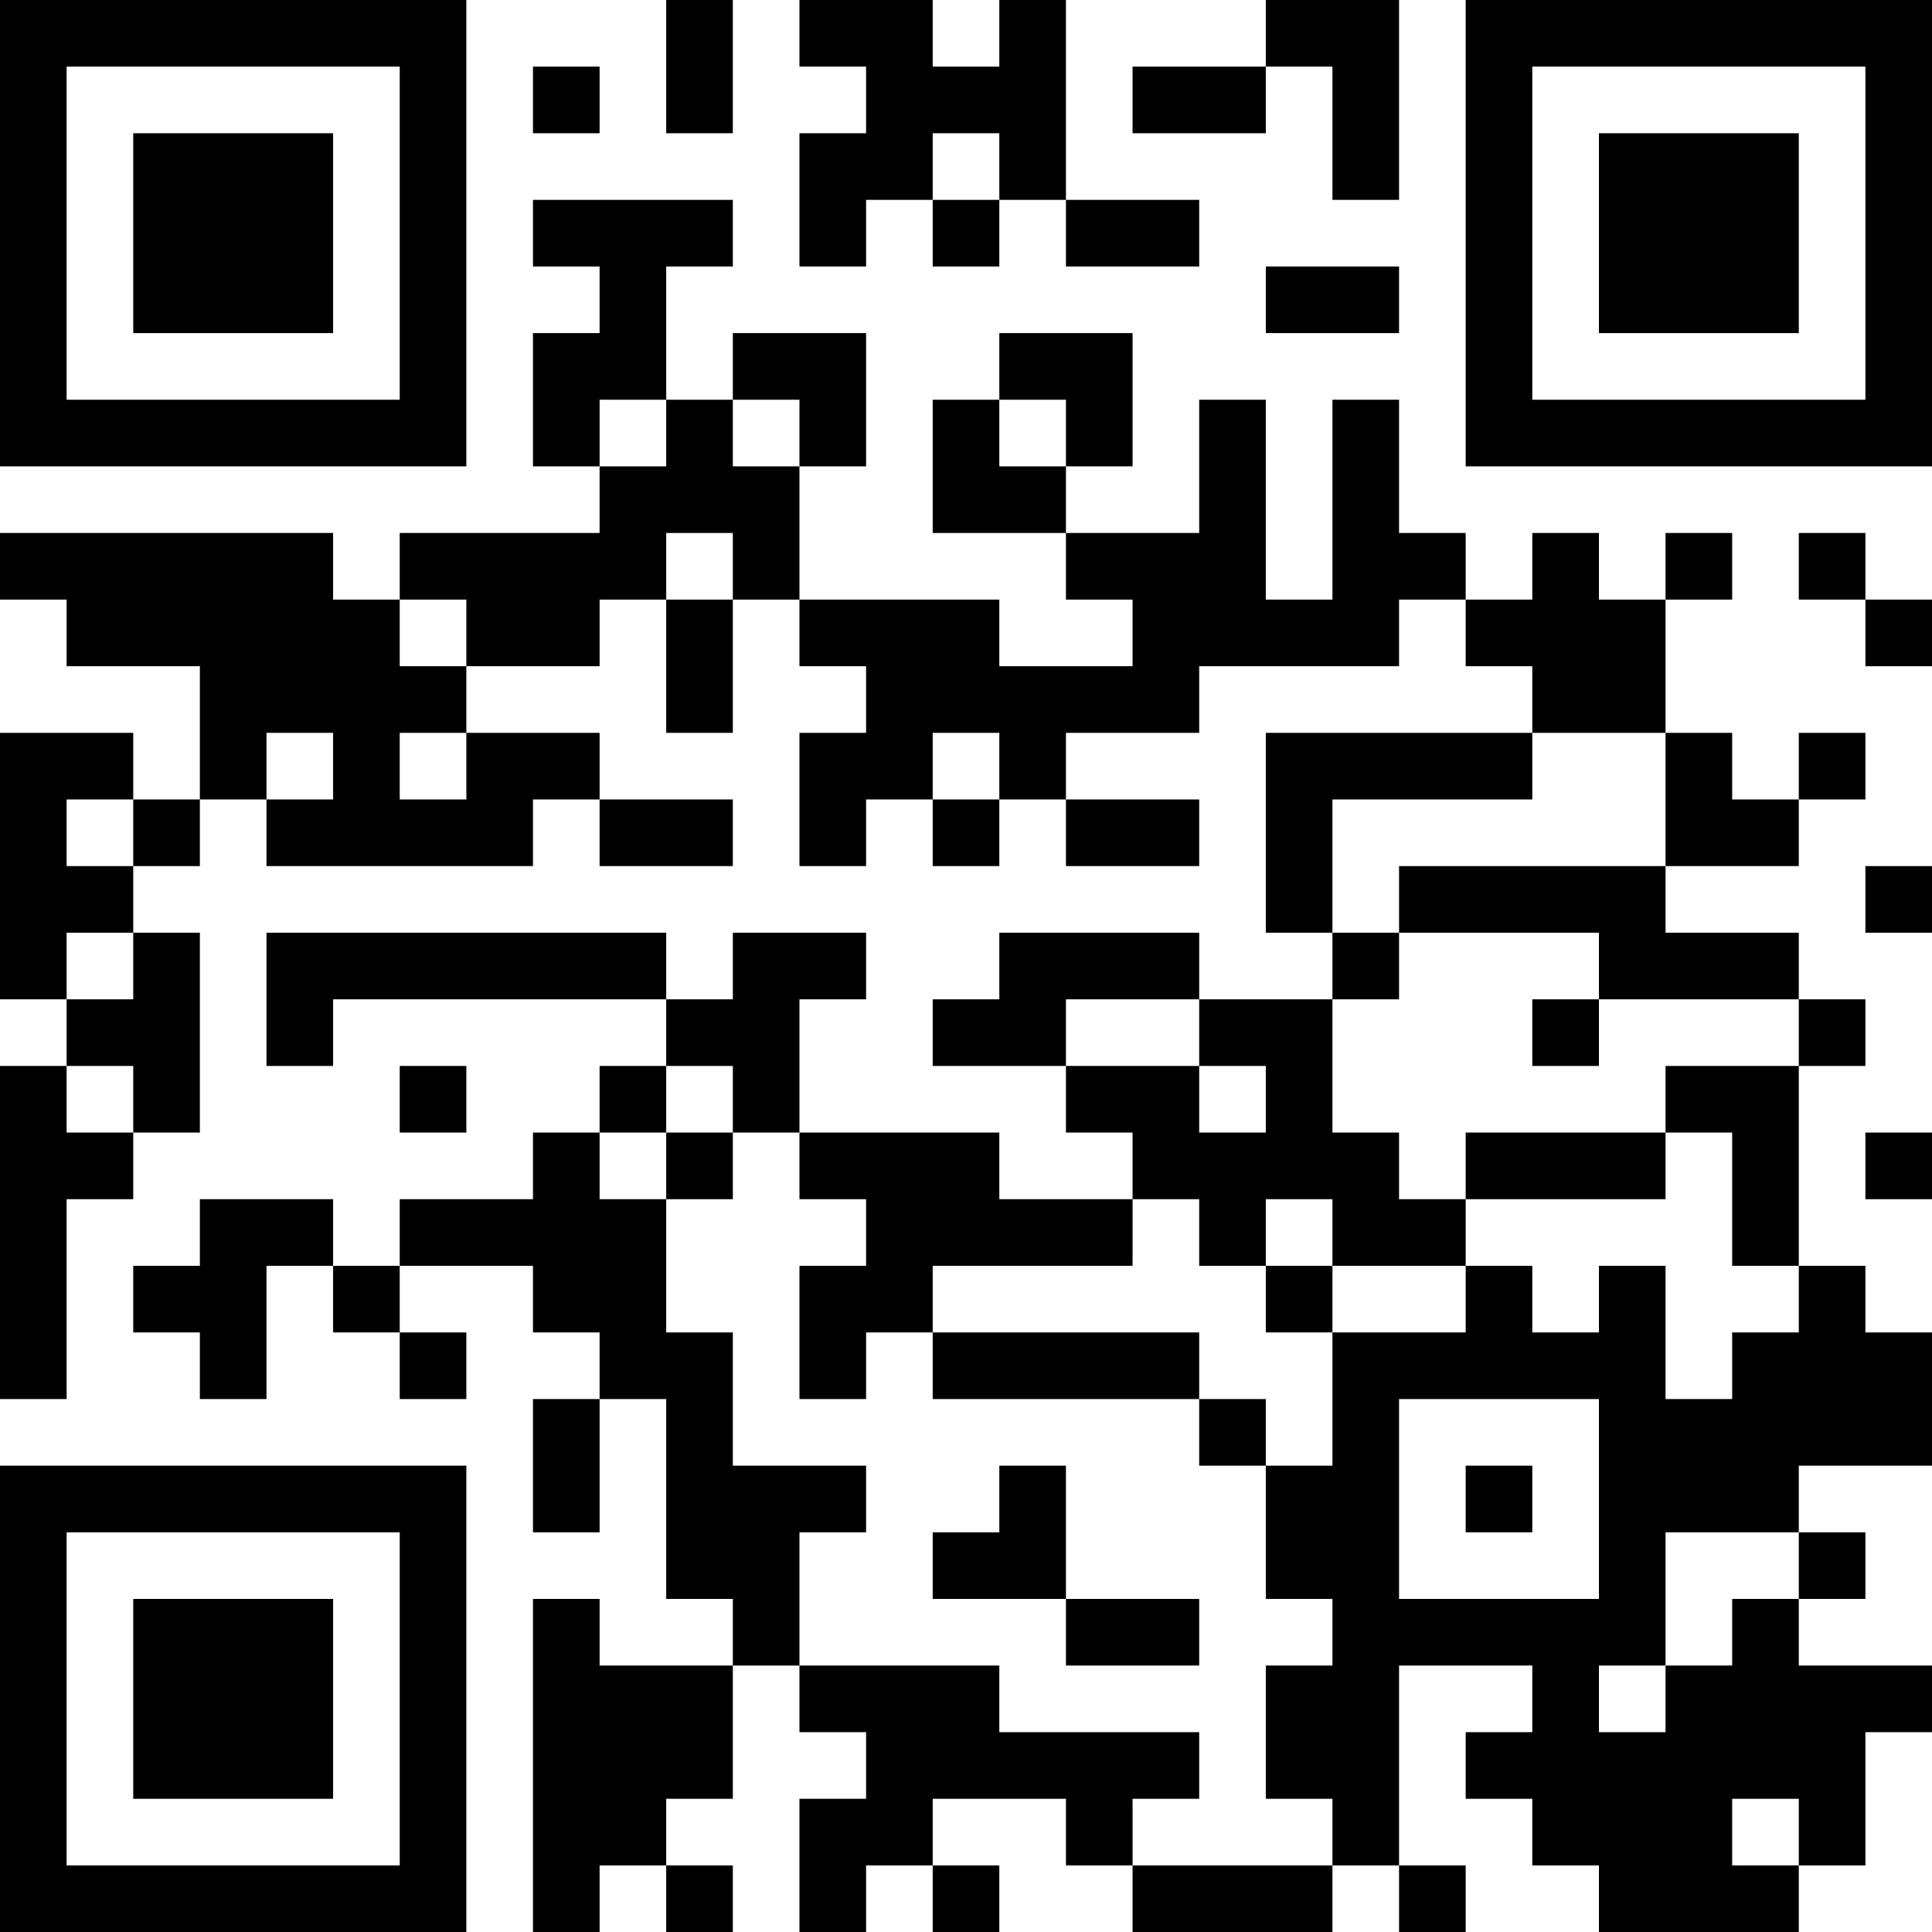 <?xml version="1.0" encoding="UTF-8"?>
<svg xmlns="http://www.w3.org/2000/svg" version="1.1" width="300" height="300" viewBox="0 0 300 300"><rect x="0" y="0" width="300" height="300" fill="#ffffff"/><g transform="scale(10.345)"><g transform="translate(0,0)"><path fill-rule="evenodd" d="M10 0L10 2L11 2L11 0ZM12 0L12 1L13 1L13 2L12 2L12 4L13 4L13 3L14 3L14 4L15 4L15 3L16 3L16 4L18 4L18 3L16 3L16 0L15 0L15 1L14 1L14 0ZM19 0L19 1L17 1L17 2L19 2L19 1L20 1L20 3L21 3L21 0ZM8 1L8 2L9 2L9 1ZM14 2L14 3L15 3L15 2ZM8 3L8 4L9 4L9 5L8 5L8 7L9 7L9 8L6 8L6 9L5 9L5 8L0 8L0 9L1 9L1 10L3 10L3 12L2 12L2 11L0 11L0 15L1 15L1 16L0 16L0 21L1 21L1 18L2 18L2 17L3 17L3 14L2 14L2 13L3 13L3 12L4 12L4 13L8 13L8 12L9 12L9 13L11 13L11 12L9 12L9 11L7 11L7 10L9 10L9 9L10 9L10 11L11 11L11 9L12 9L12 10L13 10L13 11L12 11L12 13L13 13L13 12L14 12L14 13L15 13L15 12L16 12L16 13L18 13L18 12L16 12L16 11L18 11L18 10L21 10L21 9L22 9L22 10L23 10L23 11L19 11L19 14L20 14L20 15L18 15L18 14L15 14L15 15L14 15L14 16L16 16L16 17L17 17L17 18L15 18L15 17L12 17L12 15L13 15L13 14L11 14L11 15L10 15L10 14L4 14L4 16L5 16L5 15L10 15L10 16L9 16L9 17L8 17L8 18L6 18L6 19L5 19L5 18L3 18L3 19L2 19L2 20L3 20L3 21L4 21L4 19L5 19L5 20L6 20L6 21L7 21L7 20L6 20L6 19L8 19L8 20L9 20L9 21L8 21L8 23L9 23L9 21L10 21L10 24L11 24L11 25L9 25L9 24L8 24L8 29L9 29L9 28L10 28L10 29L11 29L11 28L10 28L10 27L11 27L11 25L12 25L12 26L13 26L13 27L12 27L12 29L13 29L13 28L14 28L14 29L15 29L15 28L14 28L14 27L16 27L16 28L17 28L17 29L20 29L20 28L21 28L21 29L22 29L22 28L21 28L21 25L23 25L23 26L22 26L22 27L23 27L23 28L24 28L24 29L27 29L27 28L28 28L28 26L29 26L29 25L27 25L27 24L28 24L28 23L27 23L27 22L29 22L29 20L28 20L28 19L27 19L27 16L28 16L28 15L27 15L27 14L25 14L25 13L27 13L27 12L28 12L28 11L27 11L27 12L26 12L26 11L25 11L25 9L26 9L26 8L25 8L25 9L24 9L24 8L23 8L23 9L22 9L22 8L21 8L21 6L20 6L20 9L19 9L19 6L18 6L18 8L16 8L16 7L17 7L17 5L15 5L15 6L14 6L14 8L16 8L16 9L17 9L17 10L15 10L15 9L12 9L12 7L13 7L13 5L11 5L11 6L10 6L10 4L11 4L11 3ZM19 4L19 5L21 5L21 4ZM9 6L9 7L10 7L10 6ZM11 6L11 7L12 7L12 6ZM15 6L15 7L16 7L16 6ZM10 8L10 9L11 9L11 8ZM27 8L27 9L28 9L28 10L29 10L29 9L28 9L28 8ZM6 9L6 10L7 10L7 9ZM4 11L4 12L5 12L5 11ZM6 11L6 12L7 12L7 11ZM14 11L14 12L15 12L15 11ZM23 11L23 12L20 12L20 14L21 14L21 15L20 15L20 17L21 17L21 18L22 18L22 19L20 19L20 18L19 18L19 19L18 19L18 18L17 18L17 19L14 19L14 20L13 20L13 21L12 21L12 19L13 19L13 18L12 18L12 17L11 17L11 16L10 16L10 17L9 17L9 18L10 18L10 20L11 20L11 22L13 22L13 23L12 23L12 25L15 25L15 26L18 26L18 27L17 27L17 28L20 28L20 27L19 27L19 25L20 25L20 24L19 24L19 22L20 22L20 20L22 20L22 19L23 19L23 20L24 20L24 19L25 19L25 21L26 21L26 20L27 20L27 19L26 19L26 17L25 17L25 16L27 16L27 15L24 15L24 14L21 14L21 13L25 13L25 11ZM1 12L1 13L2 13L2 12ZM28 13L28 14L29 14L29 13ZM1 14L1 15L2 15L2 14ZM16 15L16 16L18 16L18 17L19 17L19 16L18 16L18 15ZM23 15L23 16L24 16L24 15ZM1 16L1 17L2 17L2 16ZM6 16L6 17L7 17L7 16ZM10 17L10 18L11 18L11 17ZM22 17L22 18L25 18L25 17ZM28 17L28 18L29 18L29 17ZM19 19L19 20L20 20L20 19ZM14 20L14 21L18 21L18 22L19 22L19 21L18 21L18 20ZM21 21L21 24L24 24L24 21ZM15 22L15 23L14 23L14 24L16 24L16 25L18 25L18 24L16 24L16 22ZM22 22L22 23L23 23L23 22ZM25 23L25 25L24 25L24 26L25 26L25 25L26 25L26 24L27 24L27 23ZM26 27L26 28L27 28L27 27ZM0 0L0 7L7 7L7 0ZM1 1L1 6L6 6L6 1ZM2 2L2 5L5 5L5 2ZM22 0L22 7L29 7L29 0ZM23 1L23 6L28 6L28 1ZM24 2L24 5L27 5L27 2ZM0 22L0 29L7 29L7 22ZM1 23L1 28L6 28L6 23ZM2 24L2 27L5 27L5 24Z" fill="#000000"/></g></g></svg>
